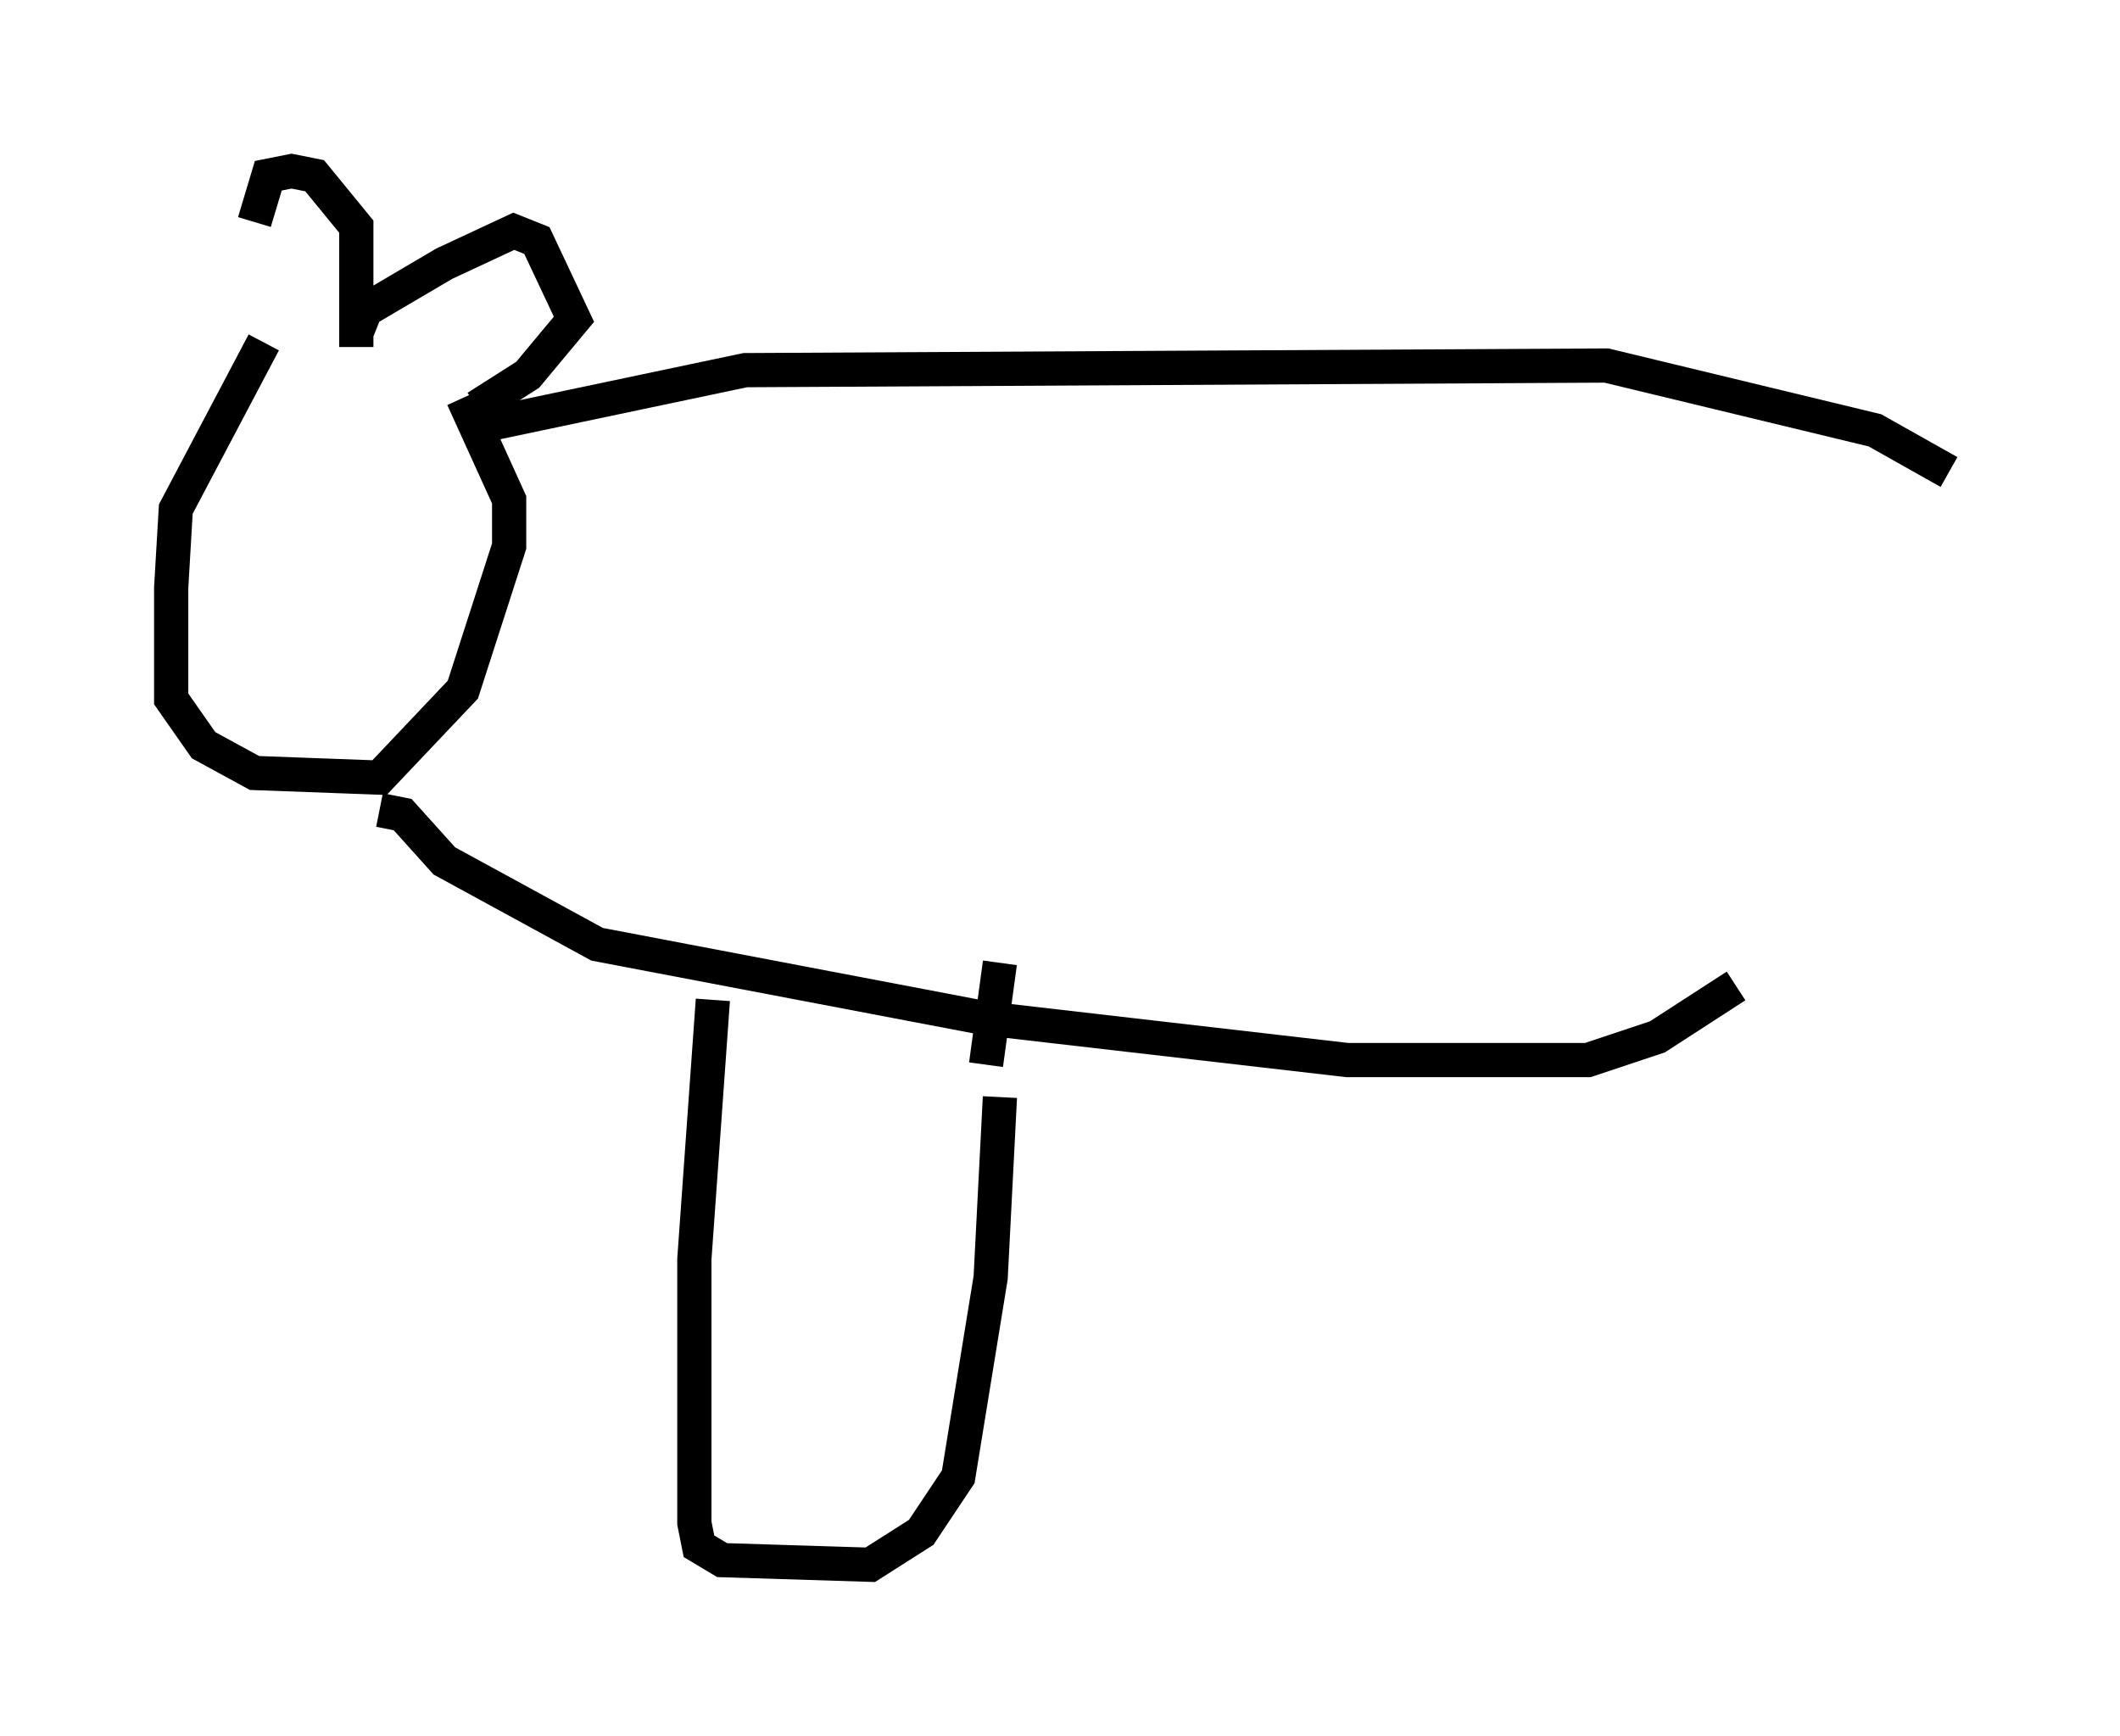 <?xml version="1.0" encoding="utf-8" ?>
<svg baseProfile="full" height="50.73" version="1.1" width="61.962" xmlns="http://www.w3.org/2000/svg" xmlns:ev="http://www.w3.org/2001/xml-events" xmlns:xlink="http://www.w3.org/1999/xlink"><defs /><rect fill="white" height="50.73" width="61.962" x="0" y="0" /><path d="M7.977, 10.007 m-0.541, -3.518 l0.406, -1.353 0.677, -0.135 l0.677, 0.135 1.218, 1.488 l0.0, 3.518 m0.0, -0.406 l0.271, -0.677 2.3, -1.353 l2.03, -0.947 0.677, 0.271 l1.083, 2.3 -1.353, 1.624 l-1.488, 0.947 m-6.225, -1.894 l-2.571, 4.871 -0.135, 2.3 l0.0, 3.248 0.947, 1.353 l1.488, 0.812 3.654, 0.135 l2.436, -2.571 1.353, -4.195 l0.0, -1.353 -1.353, -2.977 m0.541, 0.812 l7.713, -1.624 25.169, -0.135 l7.848, 1.894 2.165, 1.218 m-45.872, 9.878 l0.677, 0.135 1.218, 1.353 l4.465, 2.436 11.367, 2.165 l10.555, 1.218 7.036, 0.0 l2.03, -0.677 2.3, -1.488 m-29.905, 0.406 l-0.541, 7.578 0.0, 7.713 l0.135, 0.677 0.677, 0.406 l4.33, 0.135 1.488, -0.947 l1.083, -1.624 0.947, -5.819 l0.271, -5.277 m-0.406, -0.947 l0.406, -2.977 " fill="none" stroke="black" stroke-width="1" /></svg>